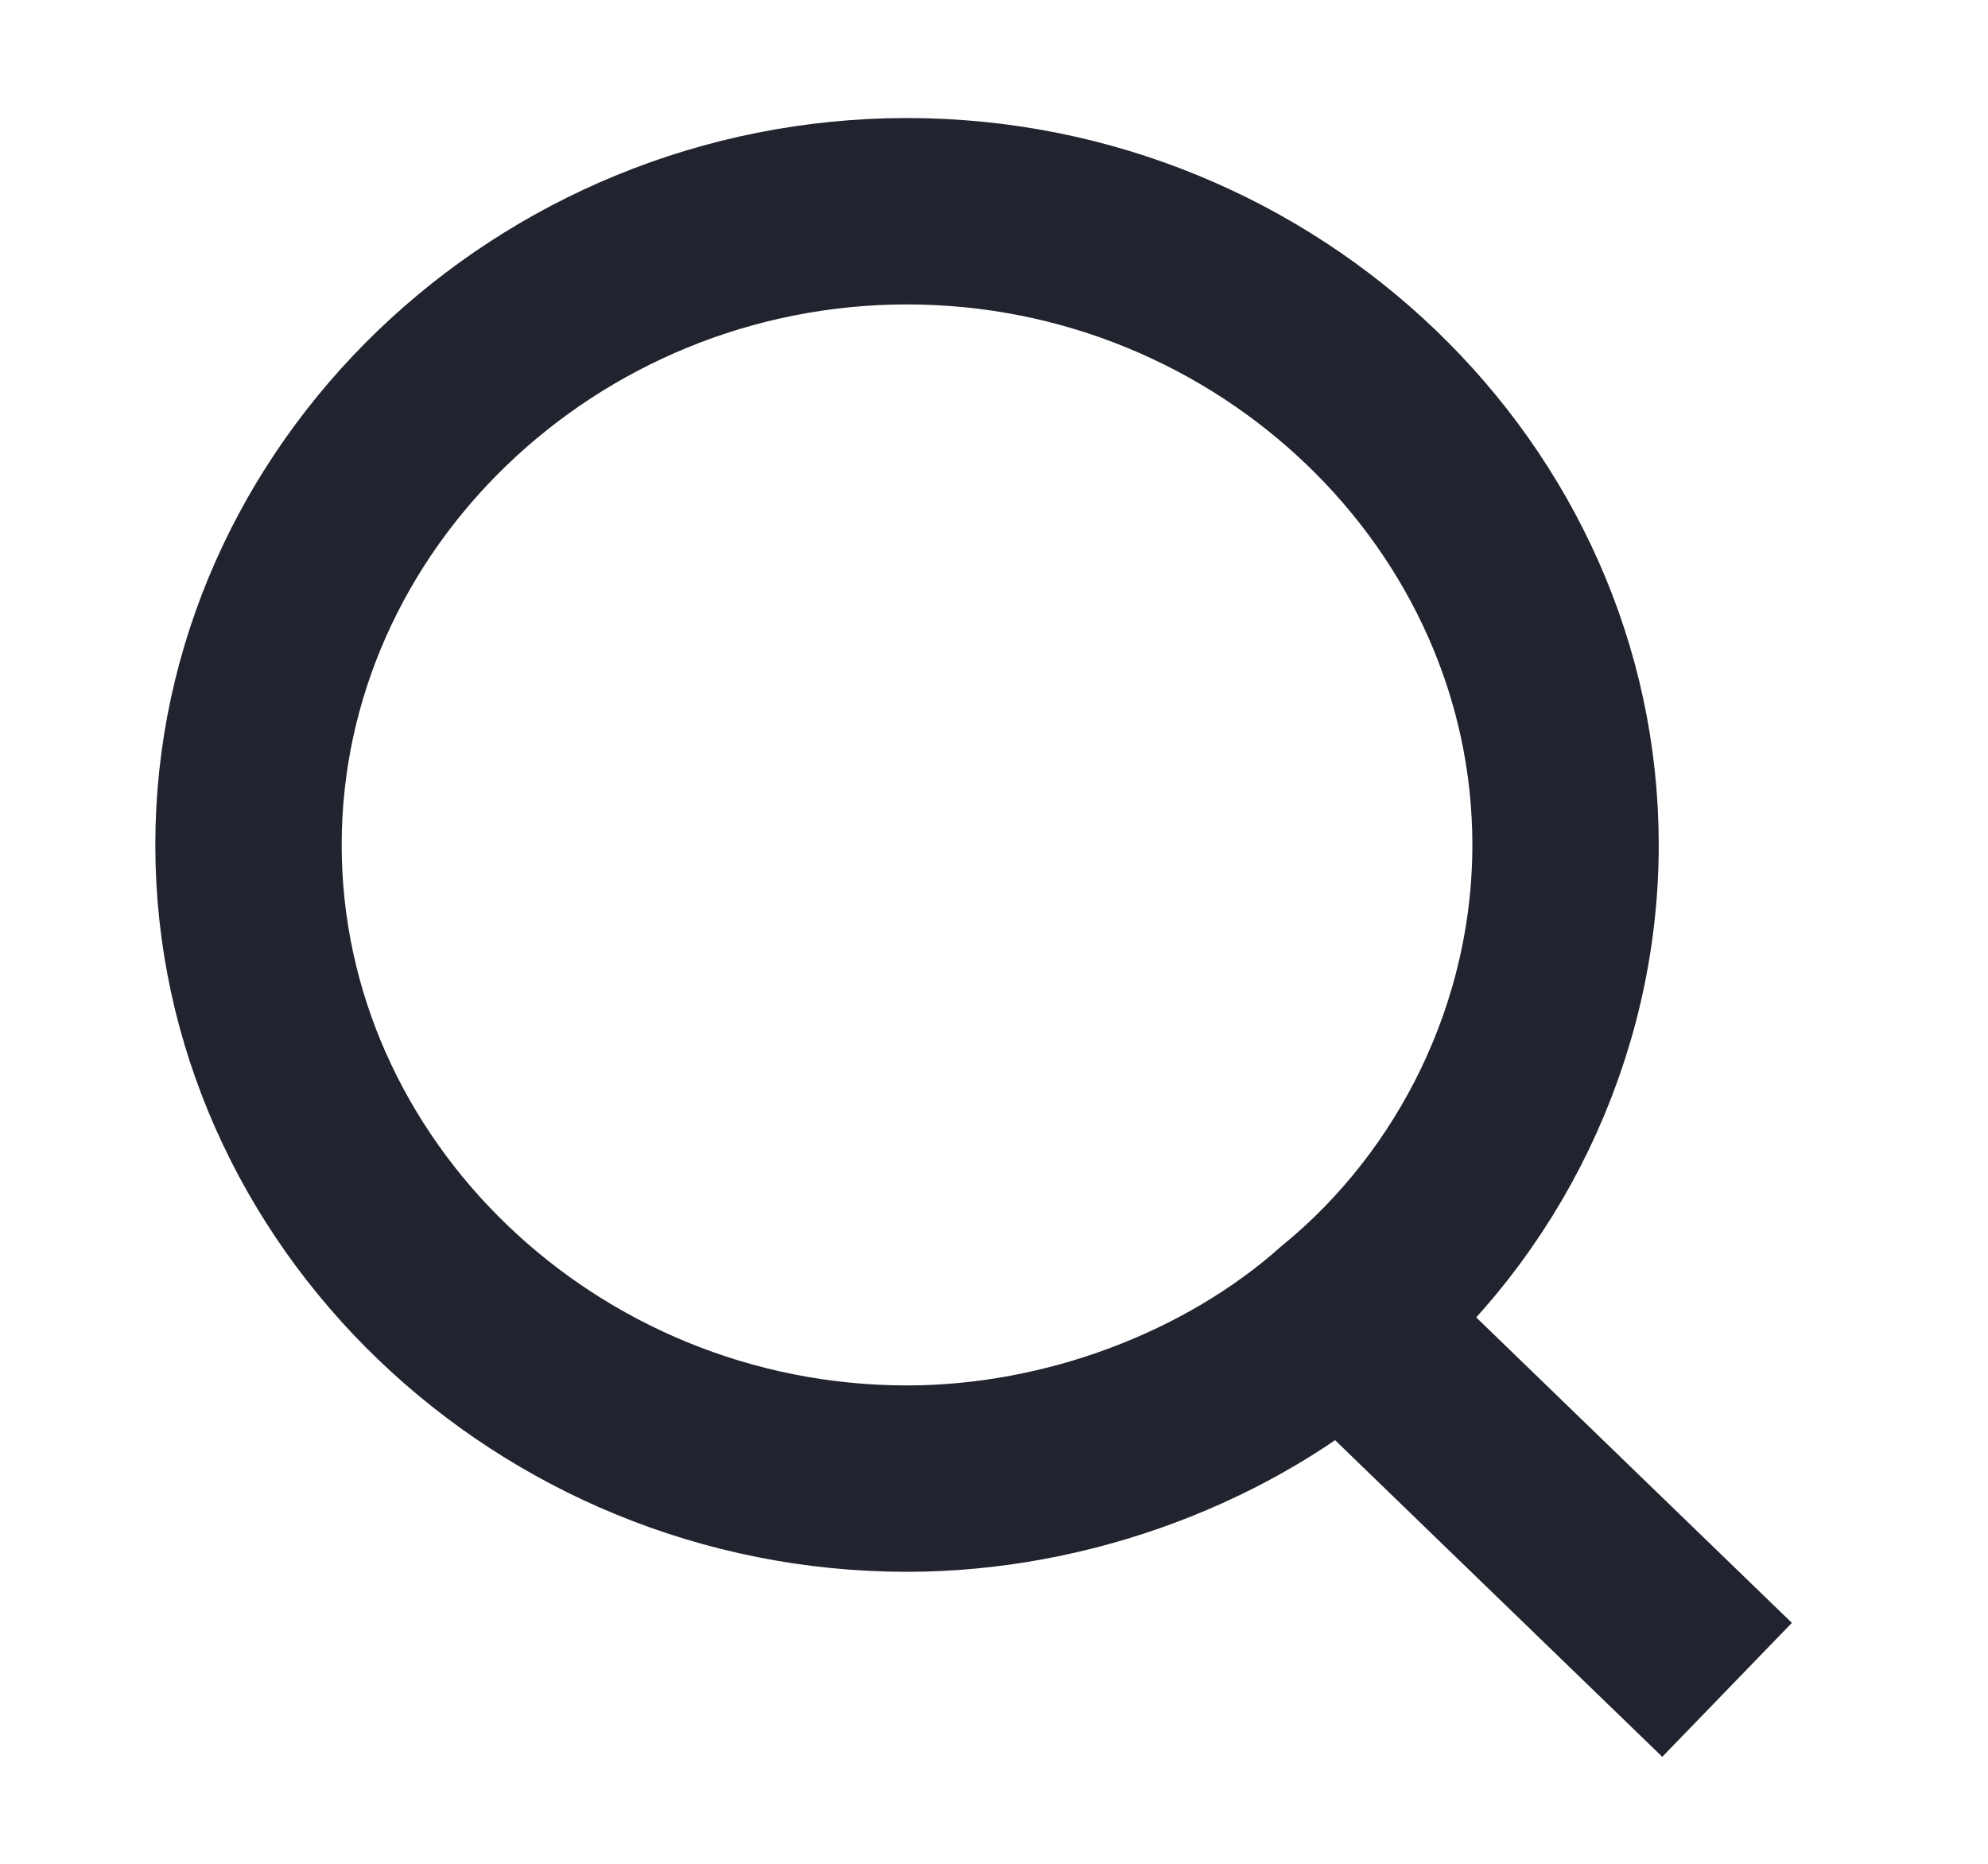 <?xml version="1.0" encoding="utf-8"?>
<!-- Generator: Adobe Illustrator 24.0.3, SVG Export Plug-In . SVG Version: 6.00 Build 0)  -->
<svg version="1.1" id="Layer_1" xmlns="http://www.w3.org/2000/svg" xmlns:xlink="http://www.w3.org/1999/xlink" x="0px" y="0px"
	 viewBox="0 0 16 15" style="enable-background:new 0 0 16 15;" xml:space="preserve">
<style type="text/css">
	.st0{display:none;fill:none;stroke:#21242E;stroke-width:1.5;}
	.st1{fill:none;stroke:#21242E;stroke-width:1.5;}
	.st2{display:none;fill-rule:evenodd;clip-rule:evenodd;fill:#21242E;}
</style>
<path class="st0" d="M4.5,1.5H2c0,0-0.4,2.7,0,4.4C2.4,8,2.9,9.3,4.5,10.8c1.5,1.5,2.8,2,4.9,2.5c1.7,0.4,4.4,0,4.4,0v-2.5
	c0-0.9-0.6-1.6-1.4-1.9l-1.1-0.4c-0.3-0.1-0.6,0-0.8,0.2C9.9,9.6,8.7,9.7,7.9,8.9L6.5,7.3C5.8,6.5,5.9,5.4,6.6,4.8
	C6.8,4.6,6.9,4.3,6.8,4L6.4,2.8C6.1,2,5.4,1.5,4.5,1.5z"/>
<path class="st1" d="M10.8,10.6c1.1-0.9,1.8-2.3,1.8-3.8c0-2.8-2.4-5.1-5.3-5.1c-2.9,0-5.3,2.3-5.3,5.1c0,2.8,2.4,5.1,5.3,5.1
	C8.6,11.9,9.9,11.4,10.8,10.6z M10.8,10.6l3.1,3"/>
<path class="st0" d="M13.8,2.4C13.4,2,13,1.8,12.6,1.6c-0.4-0.2-0.9-0.3-1.4-0.3s-1,0.1-1.4,0.3C9.3,1.8,8.9,2,8.5,2.4L7.8,3.1
	L7.1,2.4C6.4,1.7,5.5,1.3,4.5,1.3c-1,0-1.9,0.4-2.6,1.1C1.2,3.1,0.8,4,0.8,4.9c0,1,0.4,1.9,1.1,2.6l0.7,0.7l5.2,5.1L13,8.2l0.7-0.7
	c0.3-0.3,0.6-0.7,0.8-1.2c0.2-0.4,0.3-0.9,0.3-1.4c0-0.5-0.1-0.9-0.3-1.4C14.4,3.1,14.1,2.7,13.8,2.4L13.8,2.4z"/>
<path class="st0" d="M4.8,5.3H2.3c-0.6,0-1,0.4-1,1V13c0,0.6,0.4,1,1,1h11c0.6,0,1-0.4,1-1V6.3c0-0.6-0.4-1-1-1h-2.5 M4.8,5.3v3
	 M4.8,5.3h6.1 M4.8,5.3V4c0-1.7,1.4-3,3-3l0,0c1.7,0,3,1.4,3,3v1.3 M10.9,8.3v-3"/>
<path class="st2" d="M5.1,4.9c0-1.5,1.2-2.7,2.7-2.7s2.7,1.2,2.7,2.7c0,1.5-1.2,2.7-2.7,2.7S5.1,6.4,5.1,4.9z M7.8,0.7
	c-2.3,0-4.2,1.9-4.2,4.2c0,2.3,1.9,4.2,4.2,4.2c2.3,0,4.2-1.9,4.2-4.2C12.1,2.6,10.2,0.7,7.8,0.7z M4.2,14.2c0-1.5,1.2-2.7,2.7-2.7
	h1.9c1.5,0,2.7,1.2,2.7,2.7H13c0-2.3-1.9-4.2-4.2-4.2H6.9c-2.3,0-4.2,1.9-4.2,4.2H4.2z"/>
</svg>
